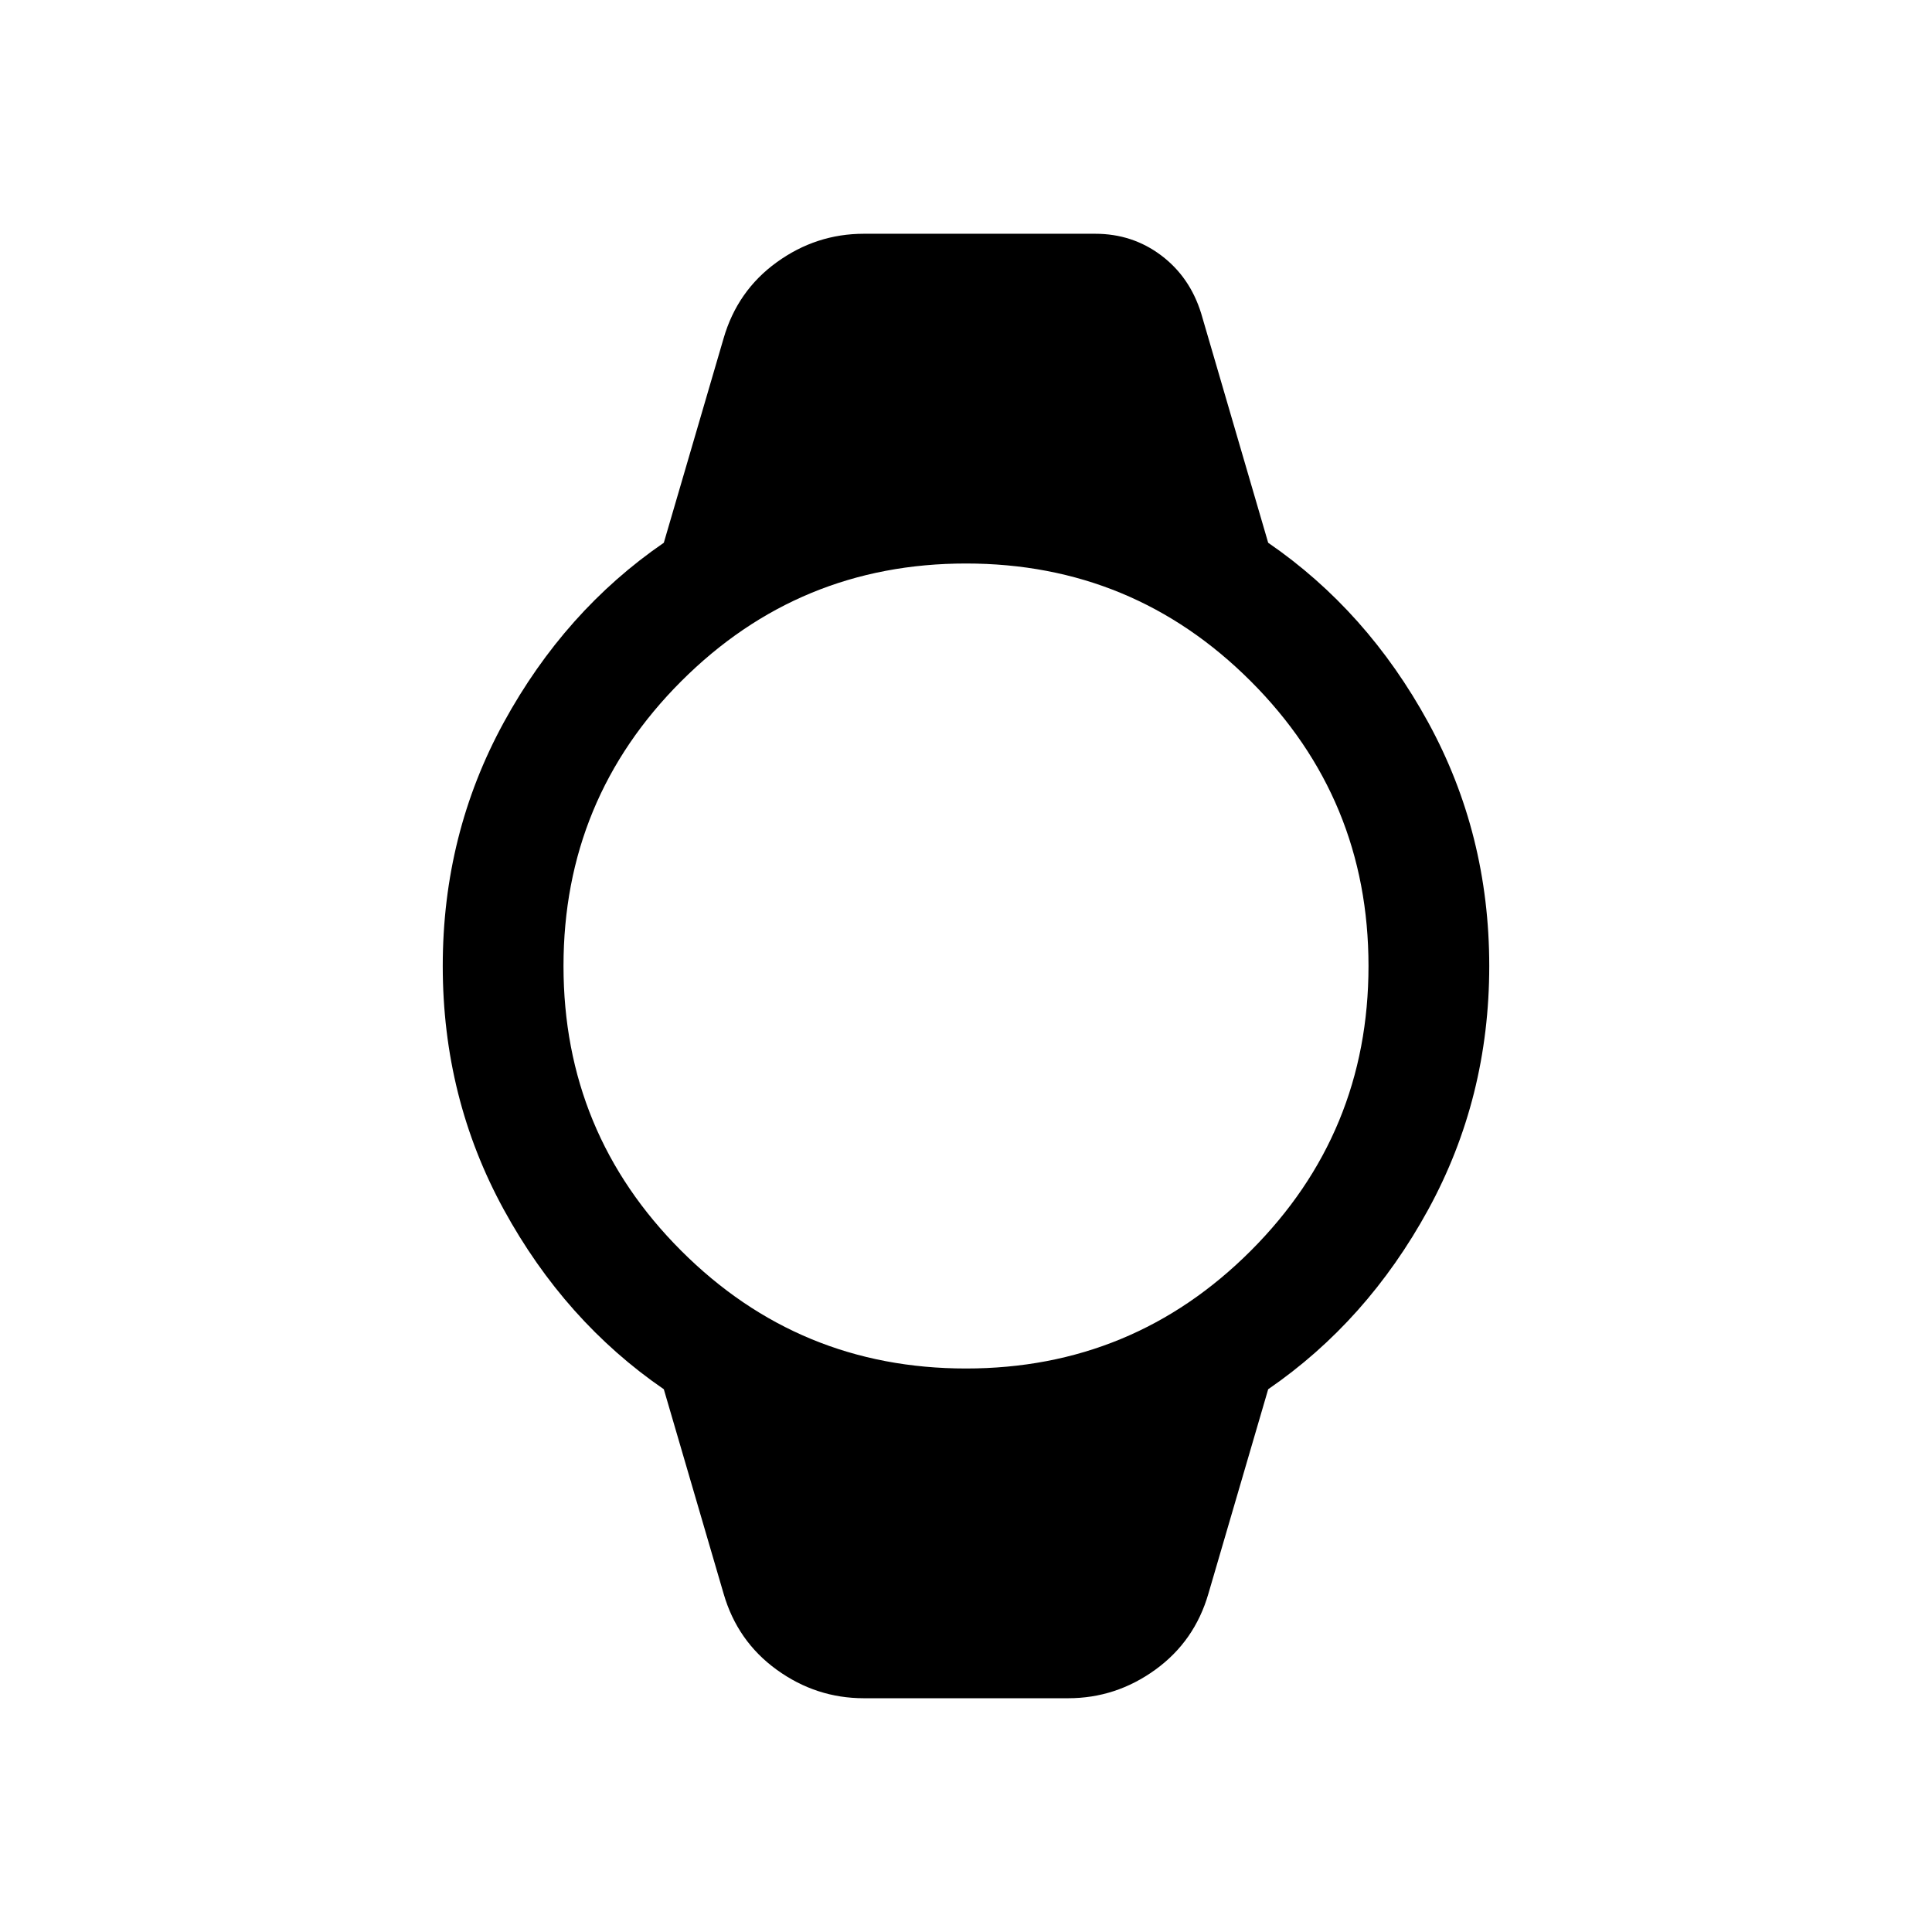 <svg xmlns="http://www.w3.org/2000/svg" height="24" viewBox="0 -960 960 960" width="24"><path d="M429.231-116.156q-23.692 0-43.268-14.154-19.577-14.154-26.423-37.846l-29.692-101.537q-49.154-33.769-79.5-89.23Q220.001-414.385 220.001-480t30.347-121.077q30.346-55.461 79.5-89.23l29.692-101.537q6.846-23.692 26.423-37.846 19.576-14.154 43.268-14.154H544.23q18.461 0 32.731 10.731 14.269 10.731 19.884 28.808l33.307 113.998q49.154 33.769 79.5 89.23Q739.999-545.615 739.999-480t-30.347 121.077q-30.346 55.461-79.5 89.23L600.46-168.156q-6.846 23.692-26.423 37.846-19.576 14.154-43.268 14.154H429.231ZM480-280q83 0 141.5-58.5T680-480q0-83-58.5-141.5T480-680q-83 0-141.5 58.5T280-480q0 83 58.5 141.5T480-280Z"/></svg>
